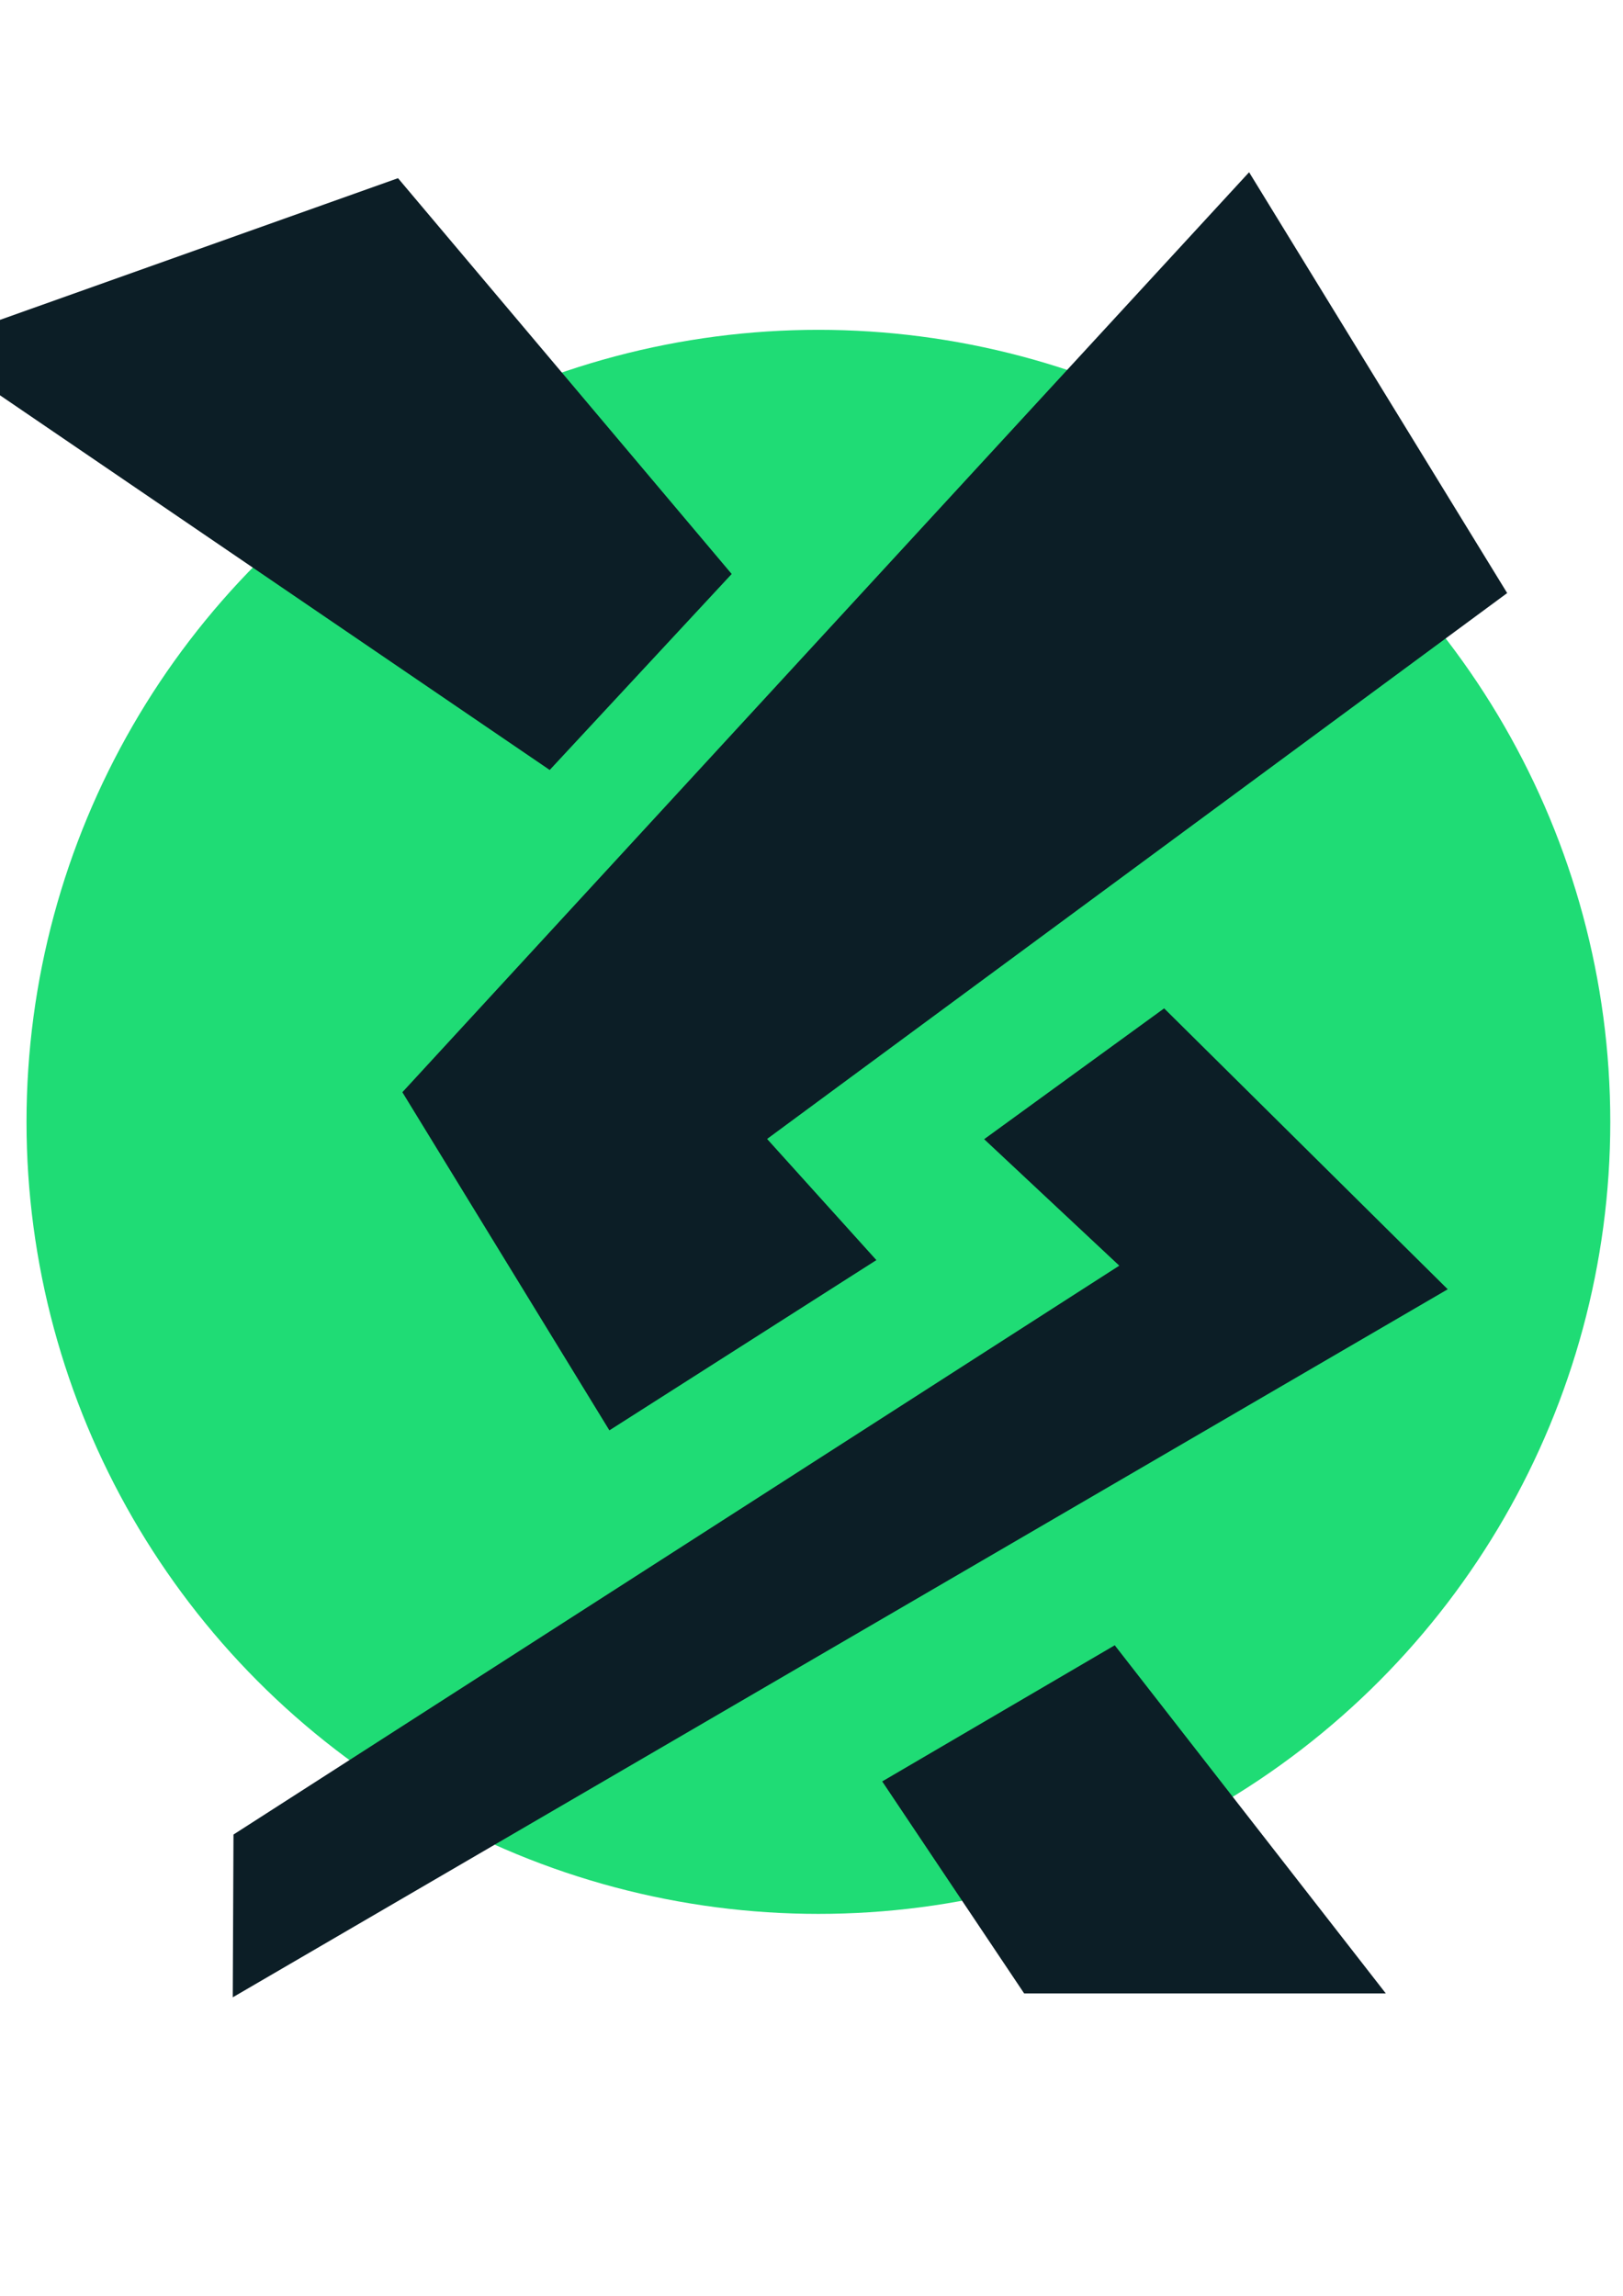 <?xml version="1.0" encoding="UTF-8" standalone="no"?>
<svg
   xmlns:dc="http://purl.org/dc/elements/1.1/"
   xmlns:cc="http://creativecommons.org/ns#"
   xmlns:rdf="http://www.w3.org/1999/02/22-rdf-syntax-ns#"
   xmlns:svg="http://www.w3.org/2000/svg"
   xmlns="http://www.w3.org/2000/svg"
   xmlns:sodipodi="http://sodipodi.sourceforge.net/DTD/sodipodi-0.dtd"
   xmlns:inkscape="http://www.inkscape.org/namespaces/inkscape"
   width="210mm"
   height="297mm"
   viewBox="0 0 210 297"
   version="1.1"
   id="svg873"
   inkscape:version="1.0.2-2 (e86c870879, 2021-01-15)"
   sodipodi:docname="logo.svg">
  <defs
     id="defs867" />
  <sodipodi:namedview
     id="base"
     pagecolor="#ffffff"
     bordercolor="#666666"
     borderopacity="1.0"
     inkscape:pageopacity="0.0"
     inkscape:pageshadow="2"
     inkscape:zoom="0.49497475"
     inkscape:cx="12.731812"
     inkscape:cy="556.4001"
     inkscape:document-units="mm"
     inkscape:current-layer="layer1"
     inkscape:document-rotation="0"
     showgrid="false"
     inkscape:window-width="1465"
     inkscape:window-height="967"
     inkscape:window-x="29"
     inkscape:window-y="44"
     inkscape:window-maximized="0"
     showguides="true"
     inkscape:guide-bbox="true" />
  <g
     inkscape:label="Warstwa 1"
     inkscape:groupmode="layer"
     id="layer1">
    <g
       id="g842"
       transform="matrix(2.749,0,0,2.749,-186.449,-93.322)">
      <g
         id="g1042"
         transform="matrix(0.746,0,0,0.746,101.777,-61.846)"
         style="fill:#1fdc75;fill-opacity:1">
        <circle
           style="fill:#1fdc75;fill-opacity:1;stroke:none;stroke-width:1;stroke-opacity:1"
           id="path980"
           r="49.963"
           cy="199.179"
           cx="6.123" />
      </g>
      <path
         style="fill:#0c1e26;fill-opacity:1;stroke:none;stroke-width:0.878px;stroke-linecap:butt;stroke-linejoin:miter;stroke-opacity:1"
         d="m 78.78,127.94 57.186,-33.32 -13.348,-13.219 -8.471,6.156 6.36,5.952 -41.693,26.771 z"
         id="path873-0"
         sodipodi:nodetypes="ccccccc" />
      <path
         style="fill:#0c1e26;fill-opacity:1;stroke:none;stroke-width:0.878px;stroke-linecap:butt;stroke-linejoin:miter;stroke-opacity:1"
         d="M 93.698,70.182 64.402,50.218 86.558,42.333 102.263,60.959 Z"
         id="path877-9"
         sodipodi:nodetypes="ccccc" />
      <path
         style="fill:#0c1e26;fill-opacity:1;stroke:none;stroke-width:0.878px;stroke-linecap:butt;stroke-linejoin:miter;stroke-opacity:1"
         d="M 138.764,61.857 126.617,42.053 86.763,85.347 96.507,101.259 109.074,93.247 103.93,87.546 Z"
         id="path879-3"
         sodipodi:nodetypes="ccccccc" />
      <path
         style="fill:#0c1e26;fill-opacity:1;stroke:none;stroke-width:0.878px;stroke-linecap:butt;stroke-linejoin:miter;stroke-opacity:1"
         d="m 116.029,127.756 h 17.022 l -12.758,-16.383 -10.945,6.407 z"
         id="path881-2"
         sodipodi:nodetypes="ccccc" />
    </g>
  </g>
</svg>

